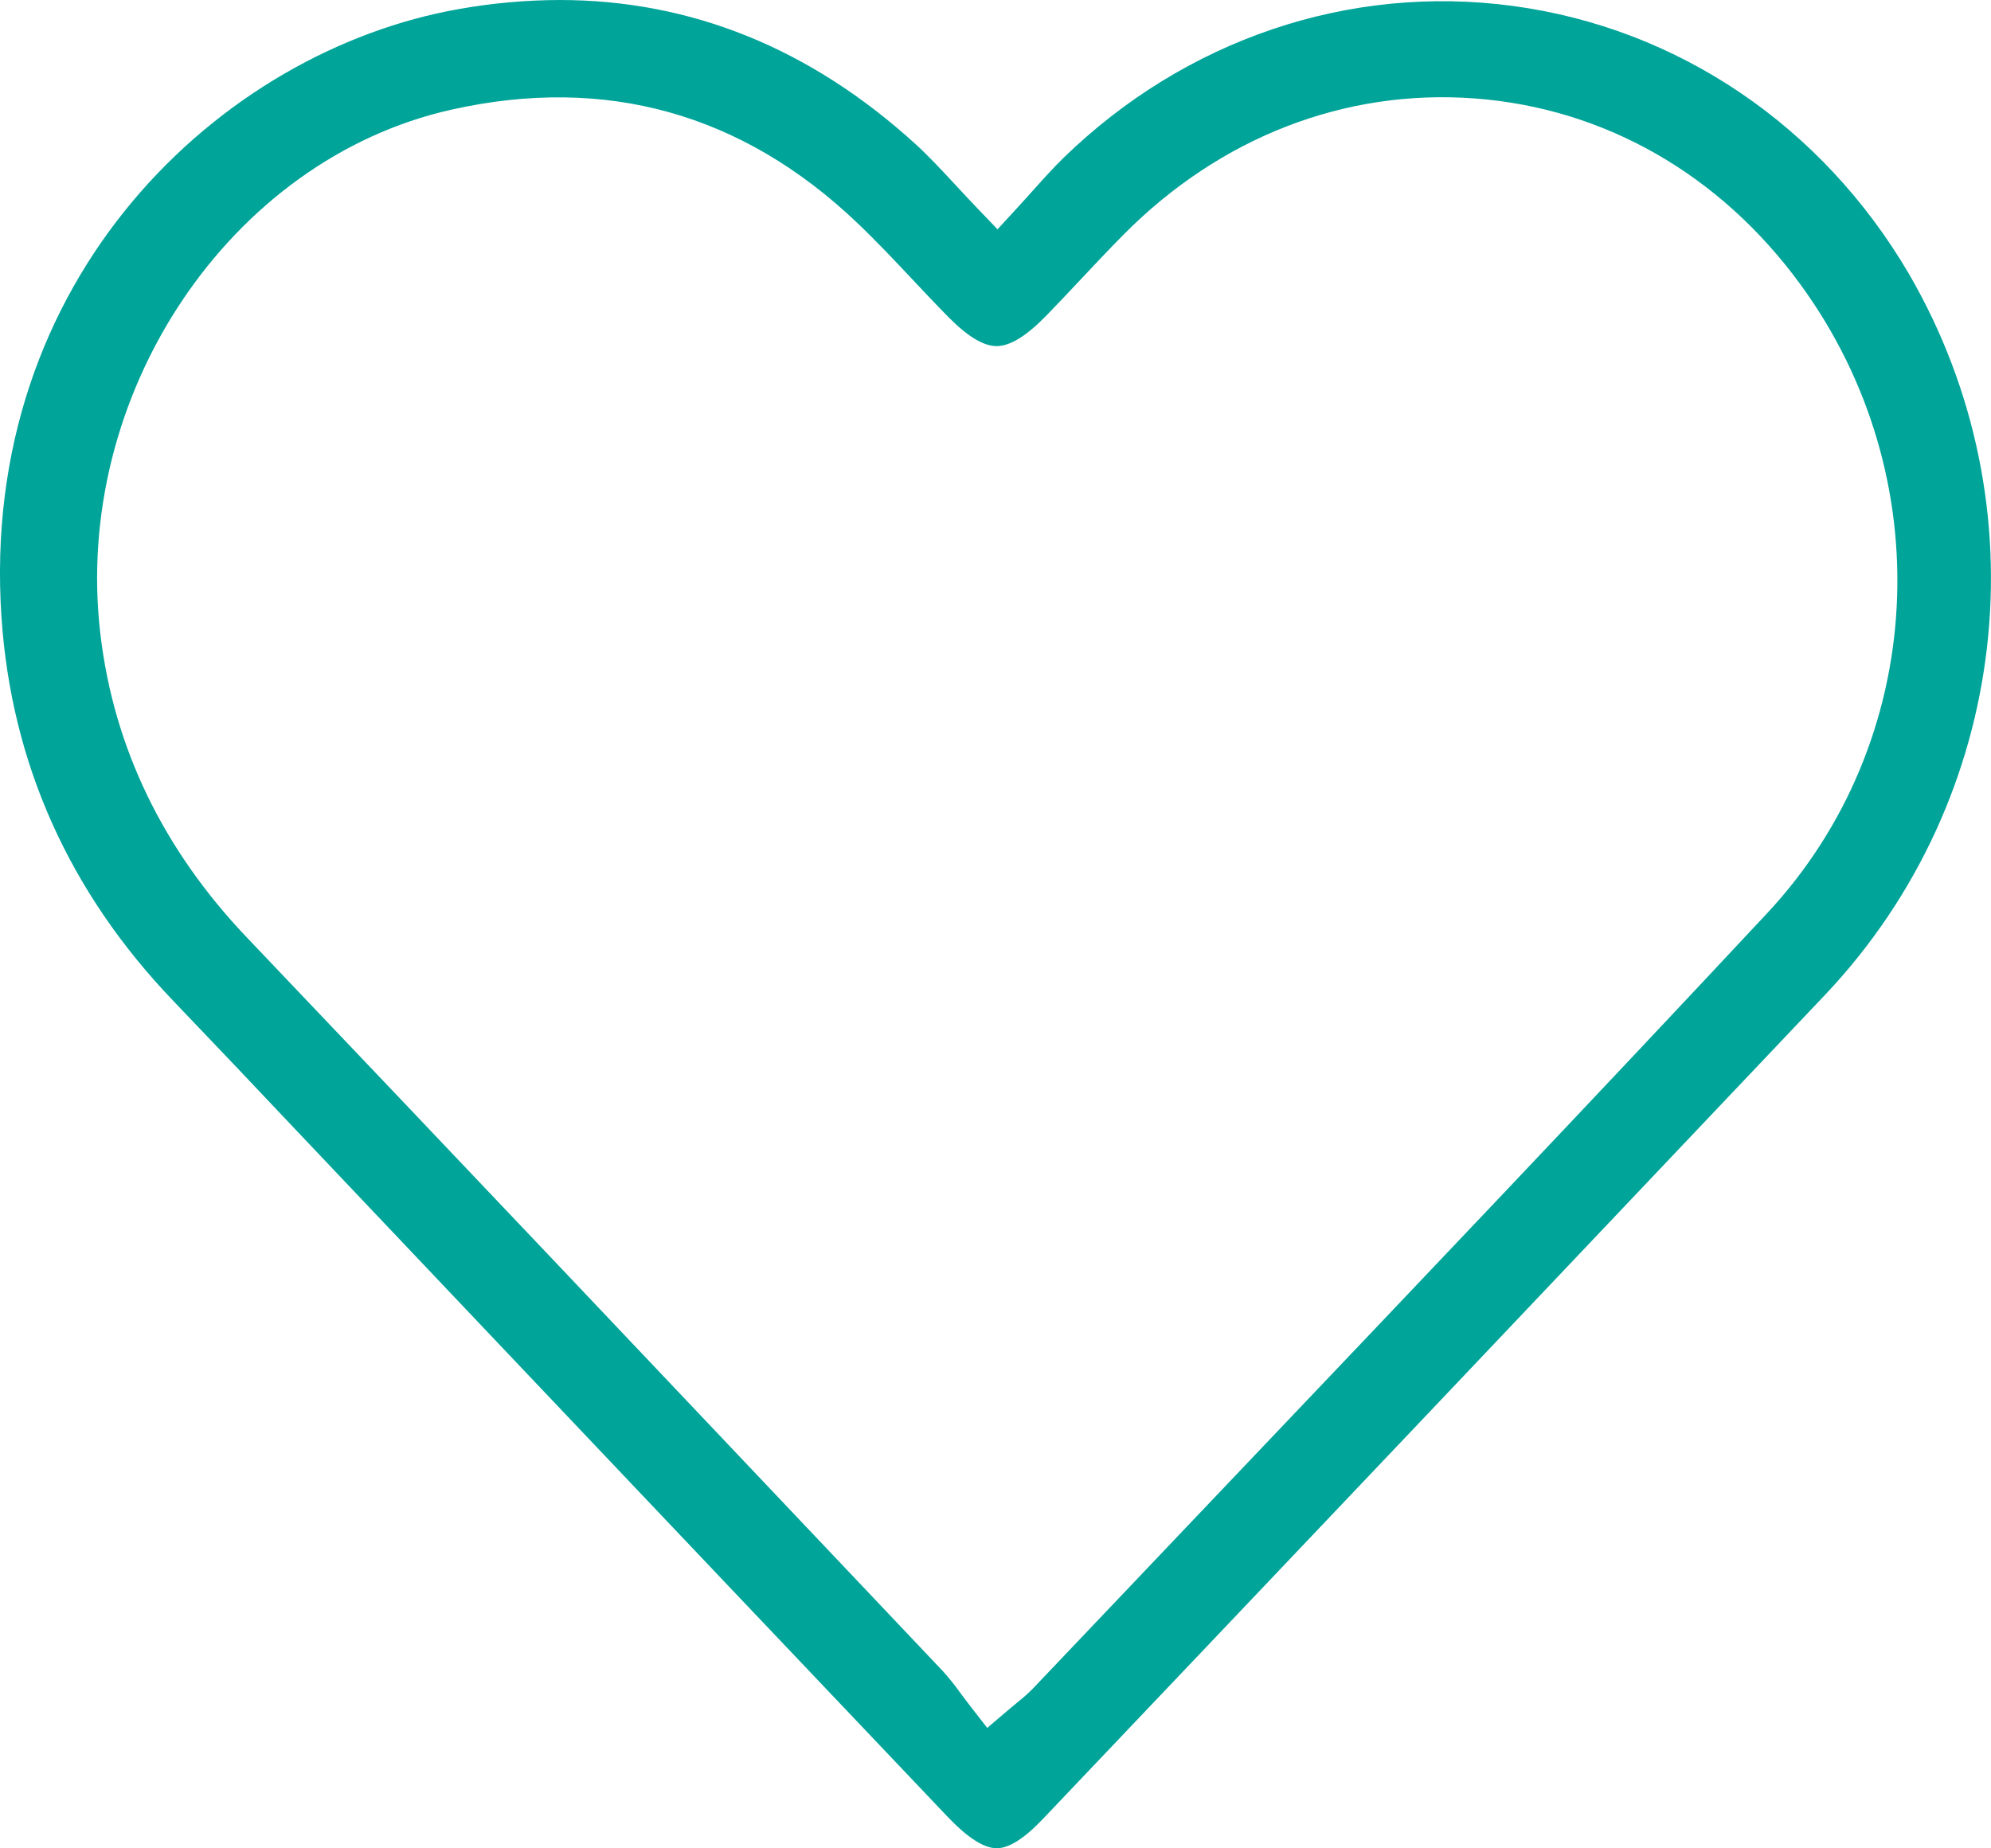<?xml version="1.0" encoding="utf-8"?>
<!-- Generator: Adobe Illustrator 25.0.1, SVG Export Plug-In . SVG Version: 6.00 Build 0)  -->
<svg version="1.1" id="Camada_1" xmlns="http://www.w3.org/2000/svg" xmlns:xlink="http://www.w3.org/1999/xlink" x="0px" y="0px"
	 viewBox="0 0 385.96 358.37" style="enable-background:new 0 0 385.96 358.37;" xml:space="preserve">
<style type="text/css">
	.st0{fill:#00A499;}
</style>
<path class="st0" d="M370.05,53.1c-16.82-28.7-44.78-47.64-76.73-51.94c-31.78-4.29-63.58,6.48-87.24,29.53
	c-1.88,1.84-3.68,3.84-5.75,6.15c-1.05,1.17-2.16,2.41-3.37,3.72l-3.59,3.9l-3.67-3.83c-1.67-1.74-3.18-3.37-4.6-4.9
	c-2.74-2.95-5.11-5.5-7.61-7.78C157.09,9.36,133.94,0,108.48,0c-6.52,0.02-13.02,0.6-19.44,1.74C42.7,9.87-4.15,53.99,0.29,119.73
	c1.91,28.26,13.12,53.29,33.34,74.38c7.85,8.2,15.66,16.42,23.44,24.68l41.18,43.44c28.43,29.99,56.88,59.97,85.34,89.93
	c3.97,4.18,7.13,6.21,9.63,6.21c2.4,0,5.35-1.88,9.02-5.75C252.89,299.33,303.49,246,354.05,192.63
	C389.64,154.77,396.15,98.03,370.05,53.1z M342.55,177.09c-33.78,36.19-68.47,72.65-102.01,107.91
	c-13.45,14.14-26.89,28.28-40.33,42.43c-0.9,0.91-1.86,1.77-2.87,2.56c-0.56,0.46-1.22,1-2,1.67l-3.96,3.38l-3.2-4.11
	c-0.66-0.85-1.3-1.7-1.92-2.54c-1.07-1.51-2.23-2.96-3.47-4.34l-13.29-14.04c-39.84-42.08-81.05-85.59-121.68-128.27
	c-16.21-17.03-25.75-36.78-28.35-58.7c-5.53-46.47,25-92.14,68.05-101.78c29.87-6.68,56.32,0.69,78.62,21.92
	c3.77,3.59,7.36,7.4,10.82,11.09c2.28,2.42,4.55,4.84,6.88,7.2c3.75,3.79,6.81,5.64,9.35,5.64h0.02c2.61-0.01,5.76-1.95,9.63-5.92
	c2.26-2.32,4.48-4.69,6.7-7.05c2.74-2.92,5.48-5.84,8.3-8.68c18.73-18.89,42.92-28.25,68.06-26.37
	c25.07,1.88,47.48,14.67,63.08,36.01C376.33,92.5,373.63,143.81,342.55,177.09z"/>
</svg>
